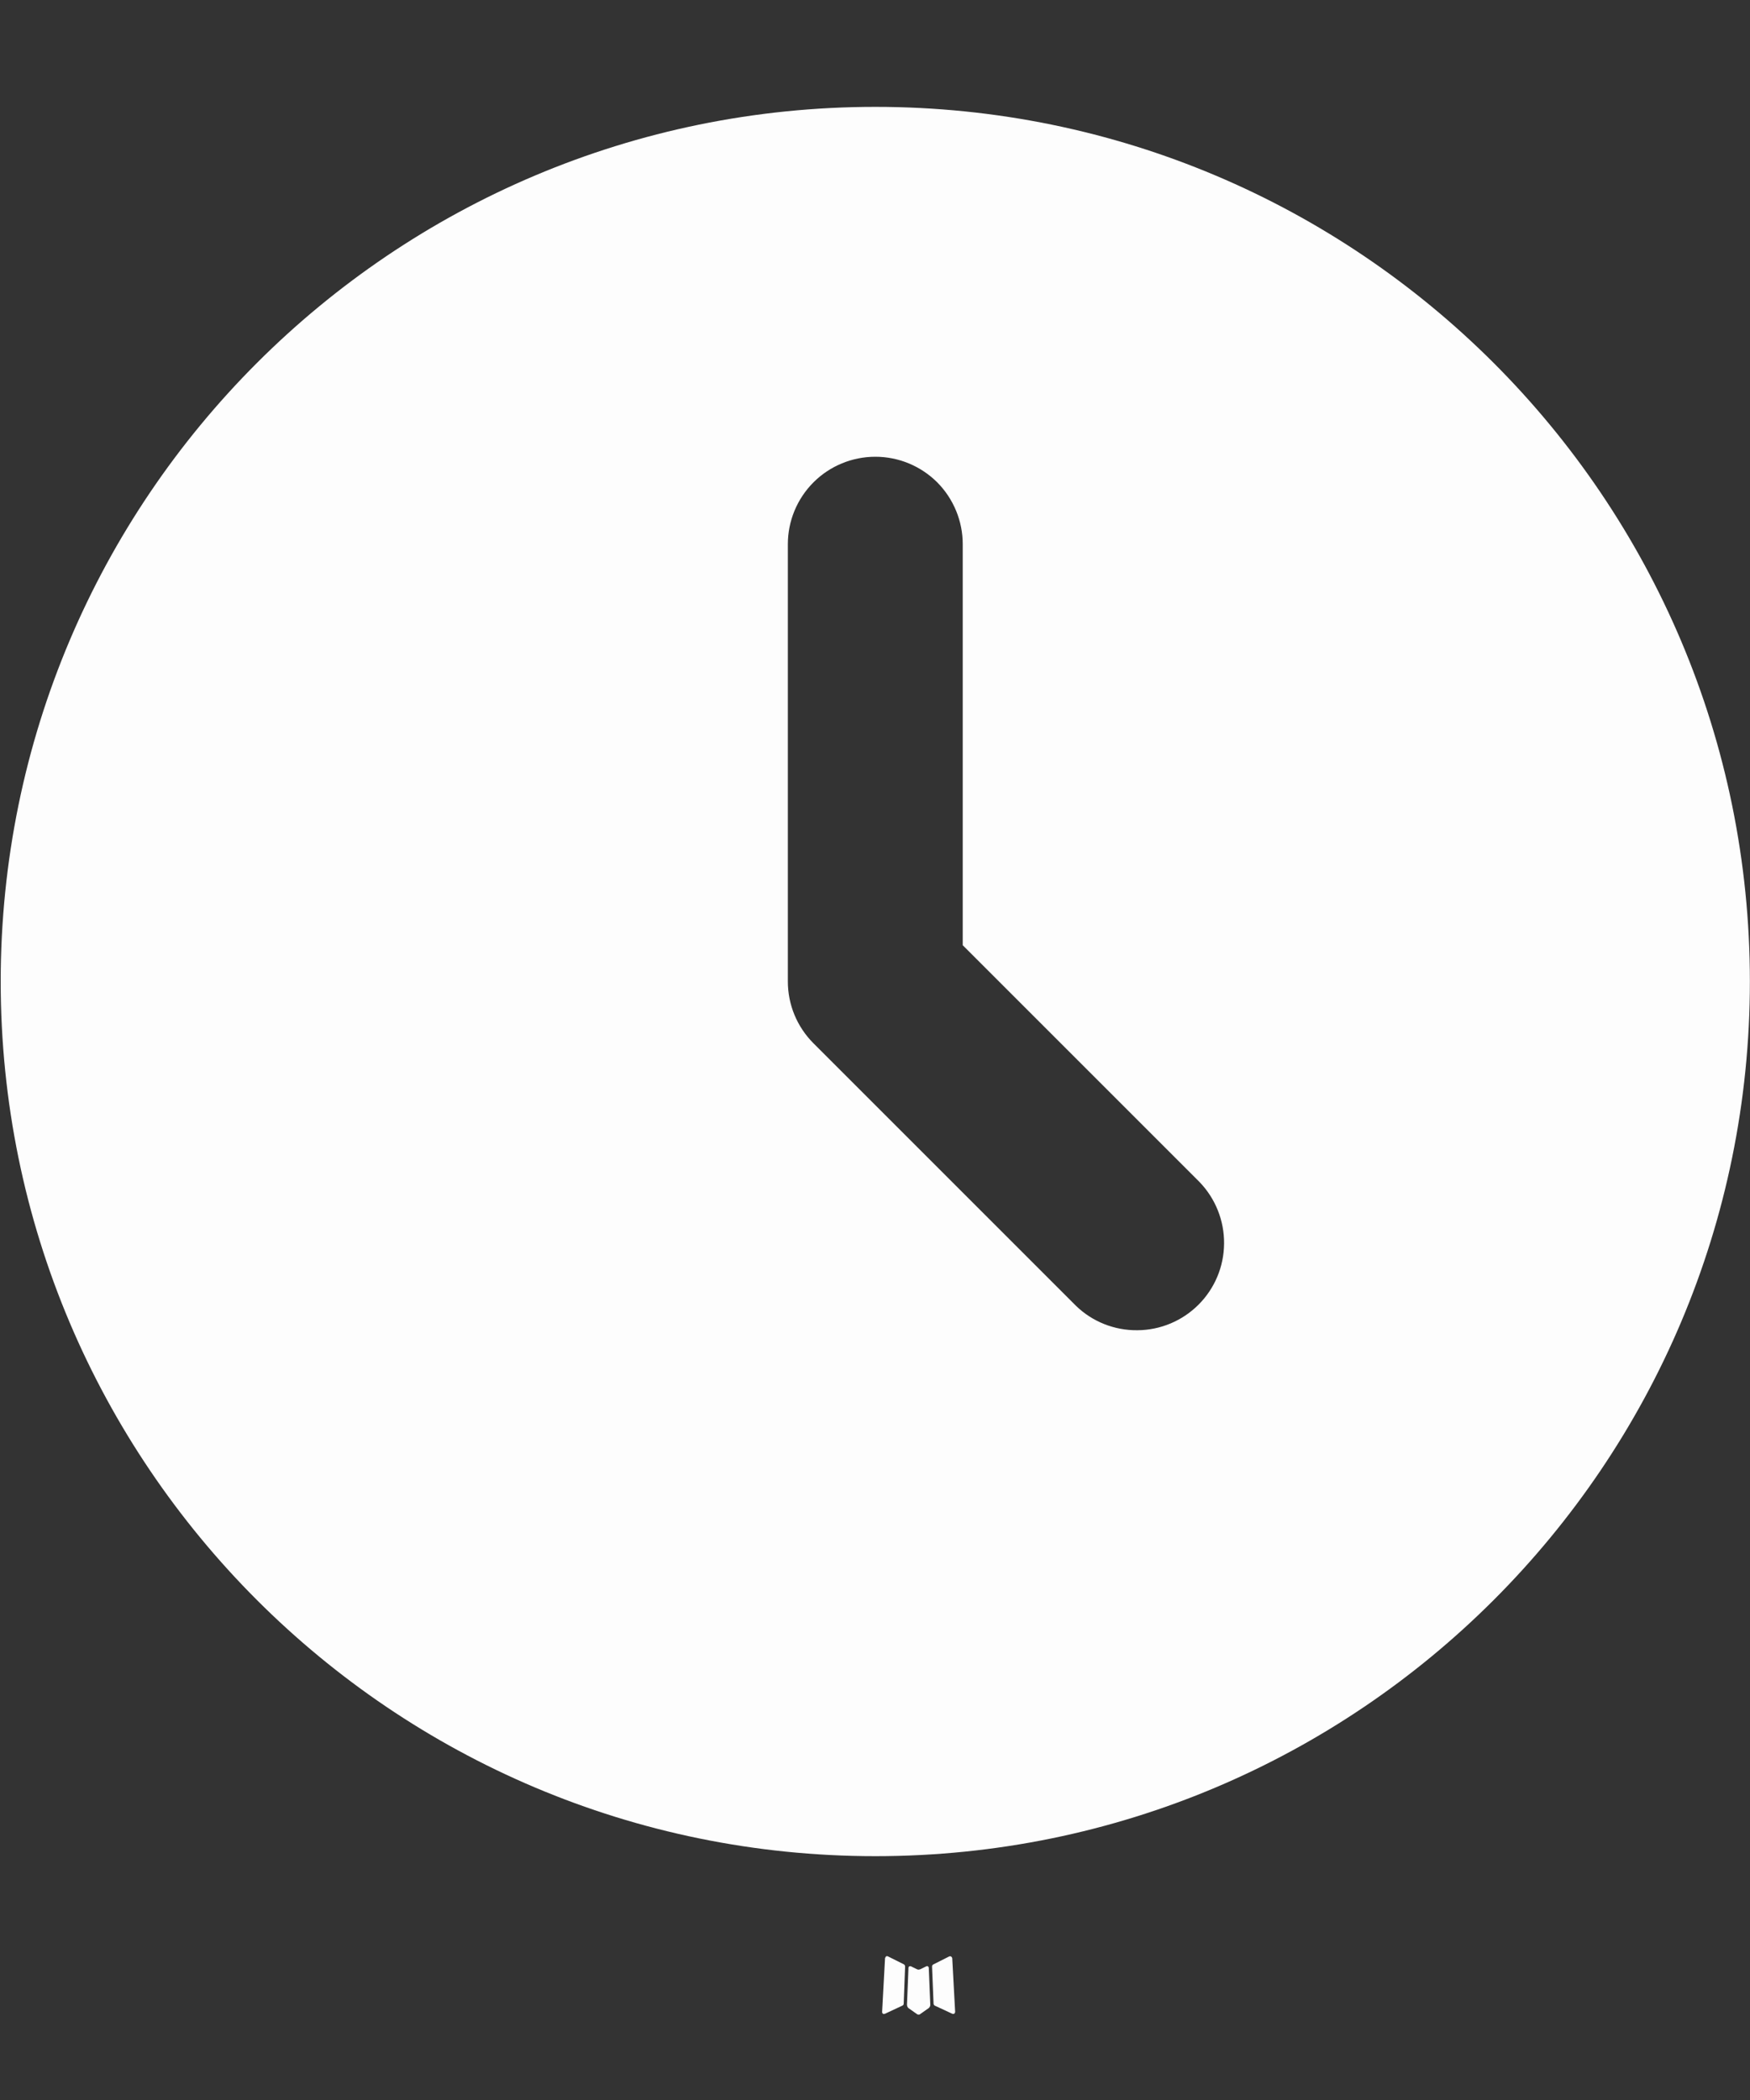 <svg width="15" height="18" viewBox="0 0 15 18" fill="none" xmlns="http://www.w3.org/2000/svg">
<rect x="0" y="0" width="15" height="18" fill="#333333" stroke="none"/>
<path d="M7.948 16.852L7.94 16.854L7.887 16.88L7.872 16.883L7.861 16.88L7.808 16.854C7.8 16.852 7.794 16.853 7.79 16.858L7.787 16.865L7.774 17.186L7.778 17.201L7.785 17.211L7.863 17.266L7.875 17.269L7.884 17.266L7.962 17.211L7.971 17.199L7.974 17.186L7.961 16.866C7.959 16.858 7.955 16.854 7.948 16.852ZM8.147 16.768L8.137 16.769L7.998 16.839L7.991 16.846L7.989 16.855L8.002 17.177L8.006 17.186L8.012 17.191L8.163 17.261C8.172 17.264 8.179 17.262 8.184 17.255L8.187 17.245L8.162 16.784C8.159 16.775 8.154 16.77 8.147 16.768ZM7.611 16.769C7.607 16.767 7.604 16.767 7.6 16.767C7.596 16.768 7.593 16.77 7.591 16.774L7.586 16.784L7.561 17.245C7.561 17.254 7.565 17.26 7.573 17.263L7.585 17.261L7.735 17.191L7.743 17.185L7.746 17.177L7.758 16.855L7.756 16.846L7.749 16.838L7.611 16.769Z" fill="#FDFDFD"/>
<path d="M7.503 0.916C11.643 0.916 14.999 4.272 14.999 8.413C14.999 12.553 11.643 15.91 7.503 15.91C3.362 15.91 0.006 12.553 0.006 8.413C0.006 4.272 3.362 0.916 7.503 0.916ZM7.503 3.915C7.304 3.915 7.113 3.994 6.973 4.134C6.832 4.275 6.753 4.466 6.753 4.664V8.413C6.753 8.612 6.832 8.802 6.973 8.943L9.222 11.192C9.363 11.329 9.552 11.404 9.749 11.402C9.946 11.401 10.134 11.322 10.273 11.183C10.412 11.044 10.491 10.856 10.492 10.659C10.494 10.463 10.418 10.273 10.282 10.132L8.252 8.102V4.664C8.252 4.466 8.173 4.275 8.033 4.134C7.892 3.994 7.702 3.915 7.503 3.915Z" fill="#FDFDFD"/>
</svg>
